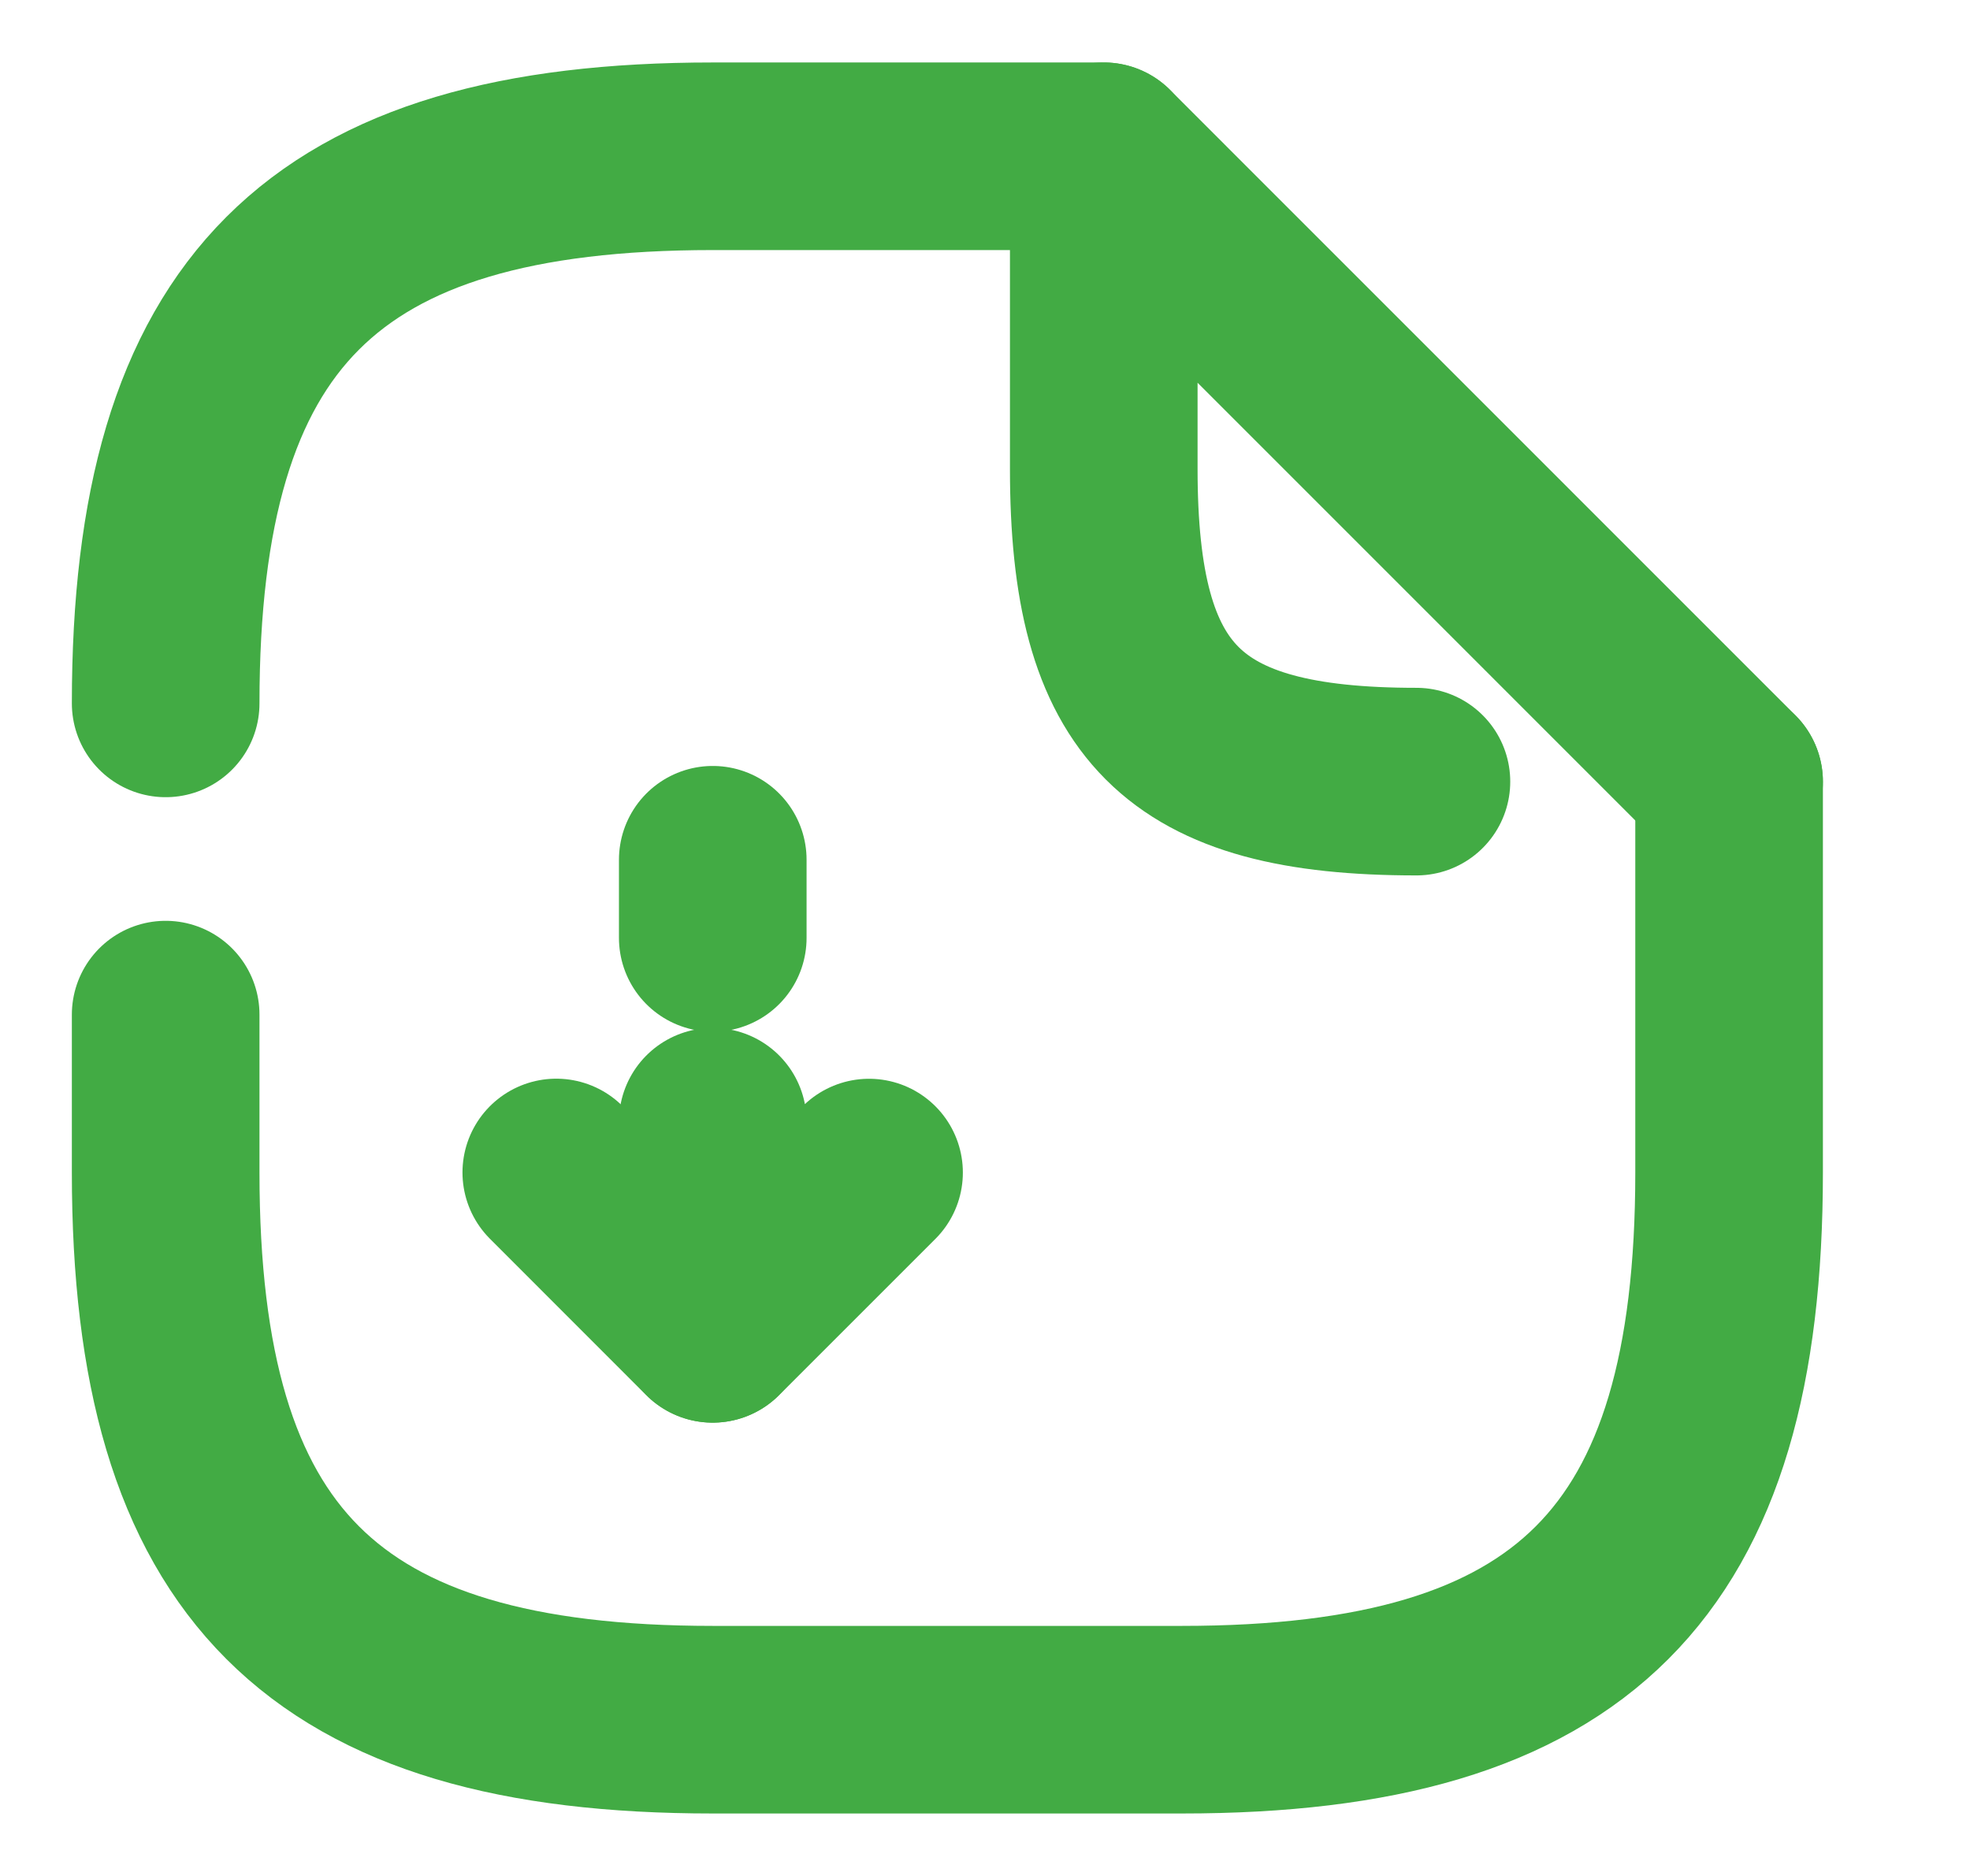 <svg title="Скачать документ" viewBox="0 0 21 20" fill="none" xmlns="http://www.w3.org/2000/svg">
<path d="M7.598 11.959V14.167L9.264 12.501" stroke="#42AB44" stroke-width="2" stroke-linecap="round" stroke-linejoin="round"/>
<path d="M7.598 9.166V9.999" stroke="#42AB44" stroke-width="2" stroke-linecap="round" stroke-linejoin="round"/>
<path d="M7.596 14.167L5.93 12.5" stroke="#42AB44" stroke-width="2" stroke-linecap="round" stroke-linejoin="round"/>
<path d="M1.766 7.499C1.766 3.333 3.432 1.666 7.599 1.666H11.766" stroke="#42AB44" stroke-width="2" stroke-linecap="round" stroke-linejoin="round"/>
<path d="M18.432 8.334V12.501C18.432 16.667 16.766 18.334 12.599 18.334H7.599C3.432 18.334 1.766 16.667 1.766 12.501V10.817" stroke="#42AB44" stroke-width="2" stroke-linecap="round" stroke-linejoin="round"/>
<path d="M15.099 8.333C12.599 8.333 11.766 7.499 11.766 4.999V1.666L18.432 8.333" stroke="#42AB44" stroke-width="2" stroke-linecap="round" stroke-linejoin="round"/>
</svg>
